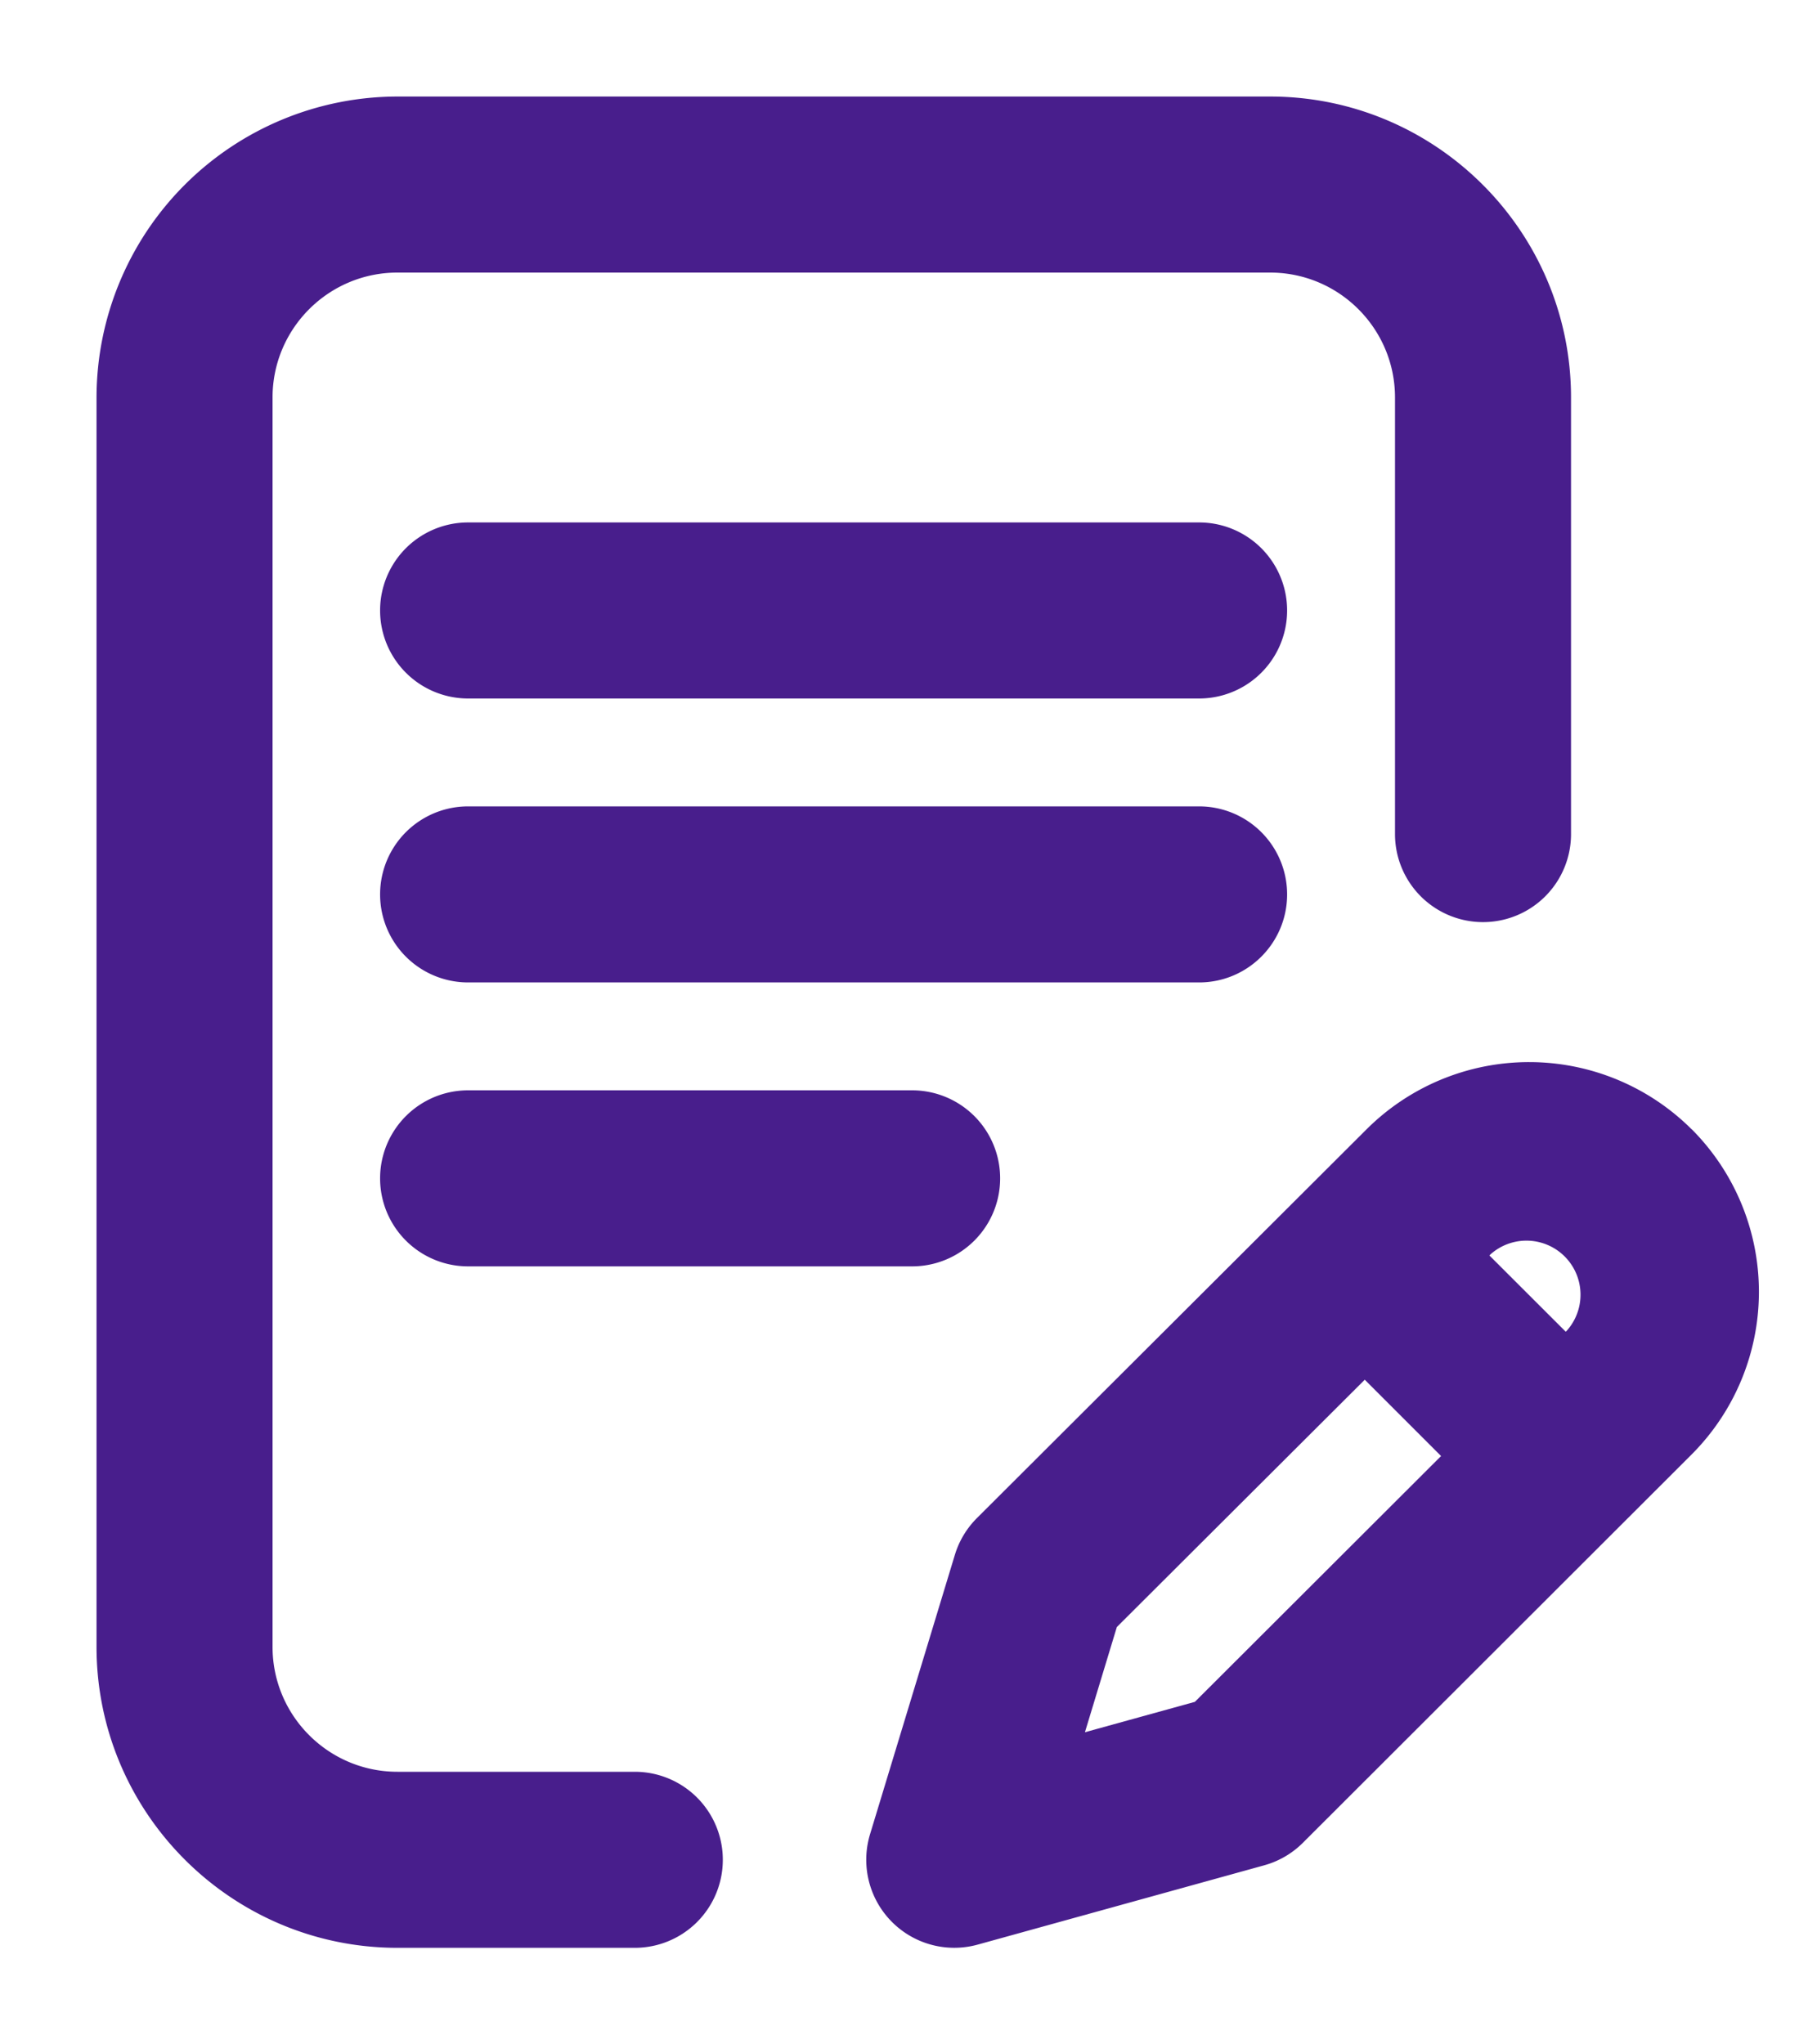<svg width="16" height="18" fill="none" xmlns="http://www.w3.org/2000/svg"><path d="M11.184 7.875a.625.625 0 00-.625-.625H4.122a.625.625 0 100 1.25h6.437c.345 0 .625-.28.625-.625zM4.122 9.75a.625.625 0 100 1.25h3.91a.625.625 0 100-1.25h-3.91z" fill="#481E8C"/><path d="M5.59 15.75H3.5c-.69 0-1.25-.56-1.25-1.25v-11c0-.69.56-1.25 1.25-1.25h7.684c.69 0 1.25.56 1.25 1.25v3.844a.625.625 0 101.25 0V3.5c0-1.378-1.121-2.5-2.5-2.5H3.5A2.503 2.503 0 001 3.5v11C1 15.879 2.122 17 3.5 17h2.09a.625.625 0 100-1.25z" fill="#481E8C"/><path d="M14.791 10.05a1.877 1.877 0 00-2.651-.001l-3.431 3.423a.625.625 0 00-.157.261l-.747 2.46a.625.625 0 00.765.784l2.522-.698a.624.624 0 00.275-.16L14.79 12.7a1.877 1.877 0 000-2.652zm-4.19 5.068l-1.27.351.371-1.223 2.316-2.31.884.884-2.302 2.298zm3.307-3.301l-.121.12-.884-.883.12-.12a.626.626 0 01.885.883zM10.559 4.75H4.122a.625.625 0 100 1.25h6.437a.625.625 0 100-1.25z" fill="#481E8C"/><path d="M11.184 7.875a.625.625 0 00-.625-.625H4.122a.625.625 0 100 1.25h6.437c.345 0 .625-.28.625-.625zM4.122 9.75a.625.625 0 100 1.25h3.91a.625.625 0 100-1.25h-3.91z" stroke="#481E8C" stroke-width=".3"/><path d="M5.59 15.75H3.5c-.69 0-1.25-.56-1.25-1.25v-11c0-.69.56-1.25 1.25-1.25h7.684c.69 0 1.25.56 1.25 1.25v3.844a.625.625 0 101.25 0V3.5c0-1.378-1.121-2.5-2.5-2.5H3.5A2.503 2.503 0 001 3.5v11C1 15.879 2.122 17 3.5 17h2.09a.625.625 0 100-1.25z" stroke="#481E8C" stroke-width=".3"/><path d="M14.791 10.05a1.877 1.877 0 00-2.651-.001l-3.431 3.423a.625.625 0 00-.157.261l-.747 2.46a.625.625 0 00.765.784l2.522-.698a.624.624 0 00.275-.16L14.79 12.7a1.877 1.877 0 000-2.652zm-4.19 5.068l-1.27.351.371-1.223 2.316-2.31.884.884-2.302 2.298zm3.307-3.301l-.121.12-.884-.883.12-.12a.626.626 0 01.885.883zM10.559 4.75H4.122a.625.625 0 100 1.25h6.437a.625.625 0 100-1.25z" stroke="#481E8C" stroke-width=".3"/></svg>